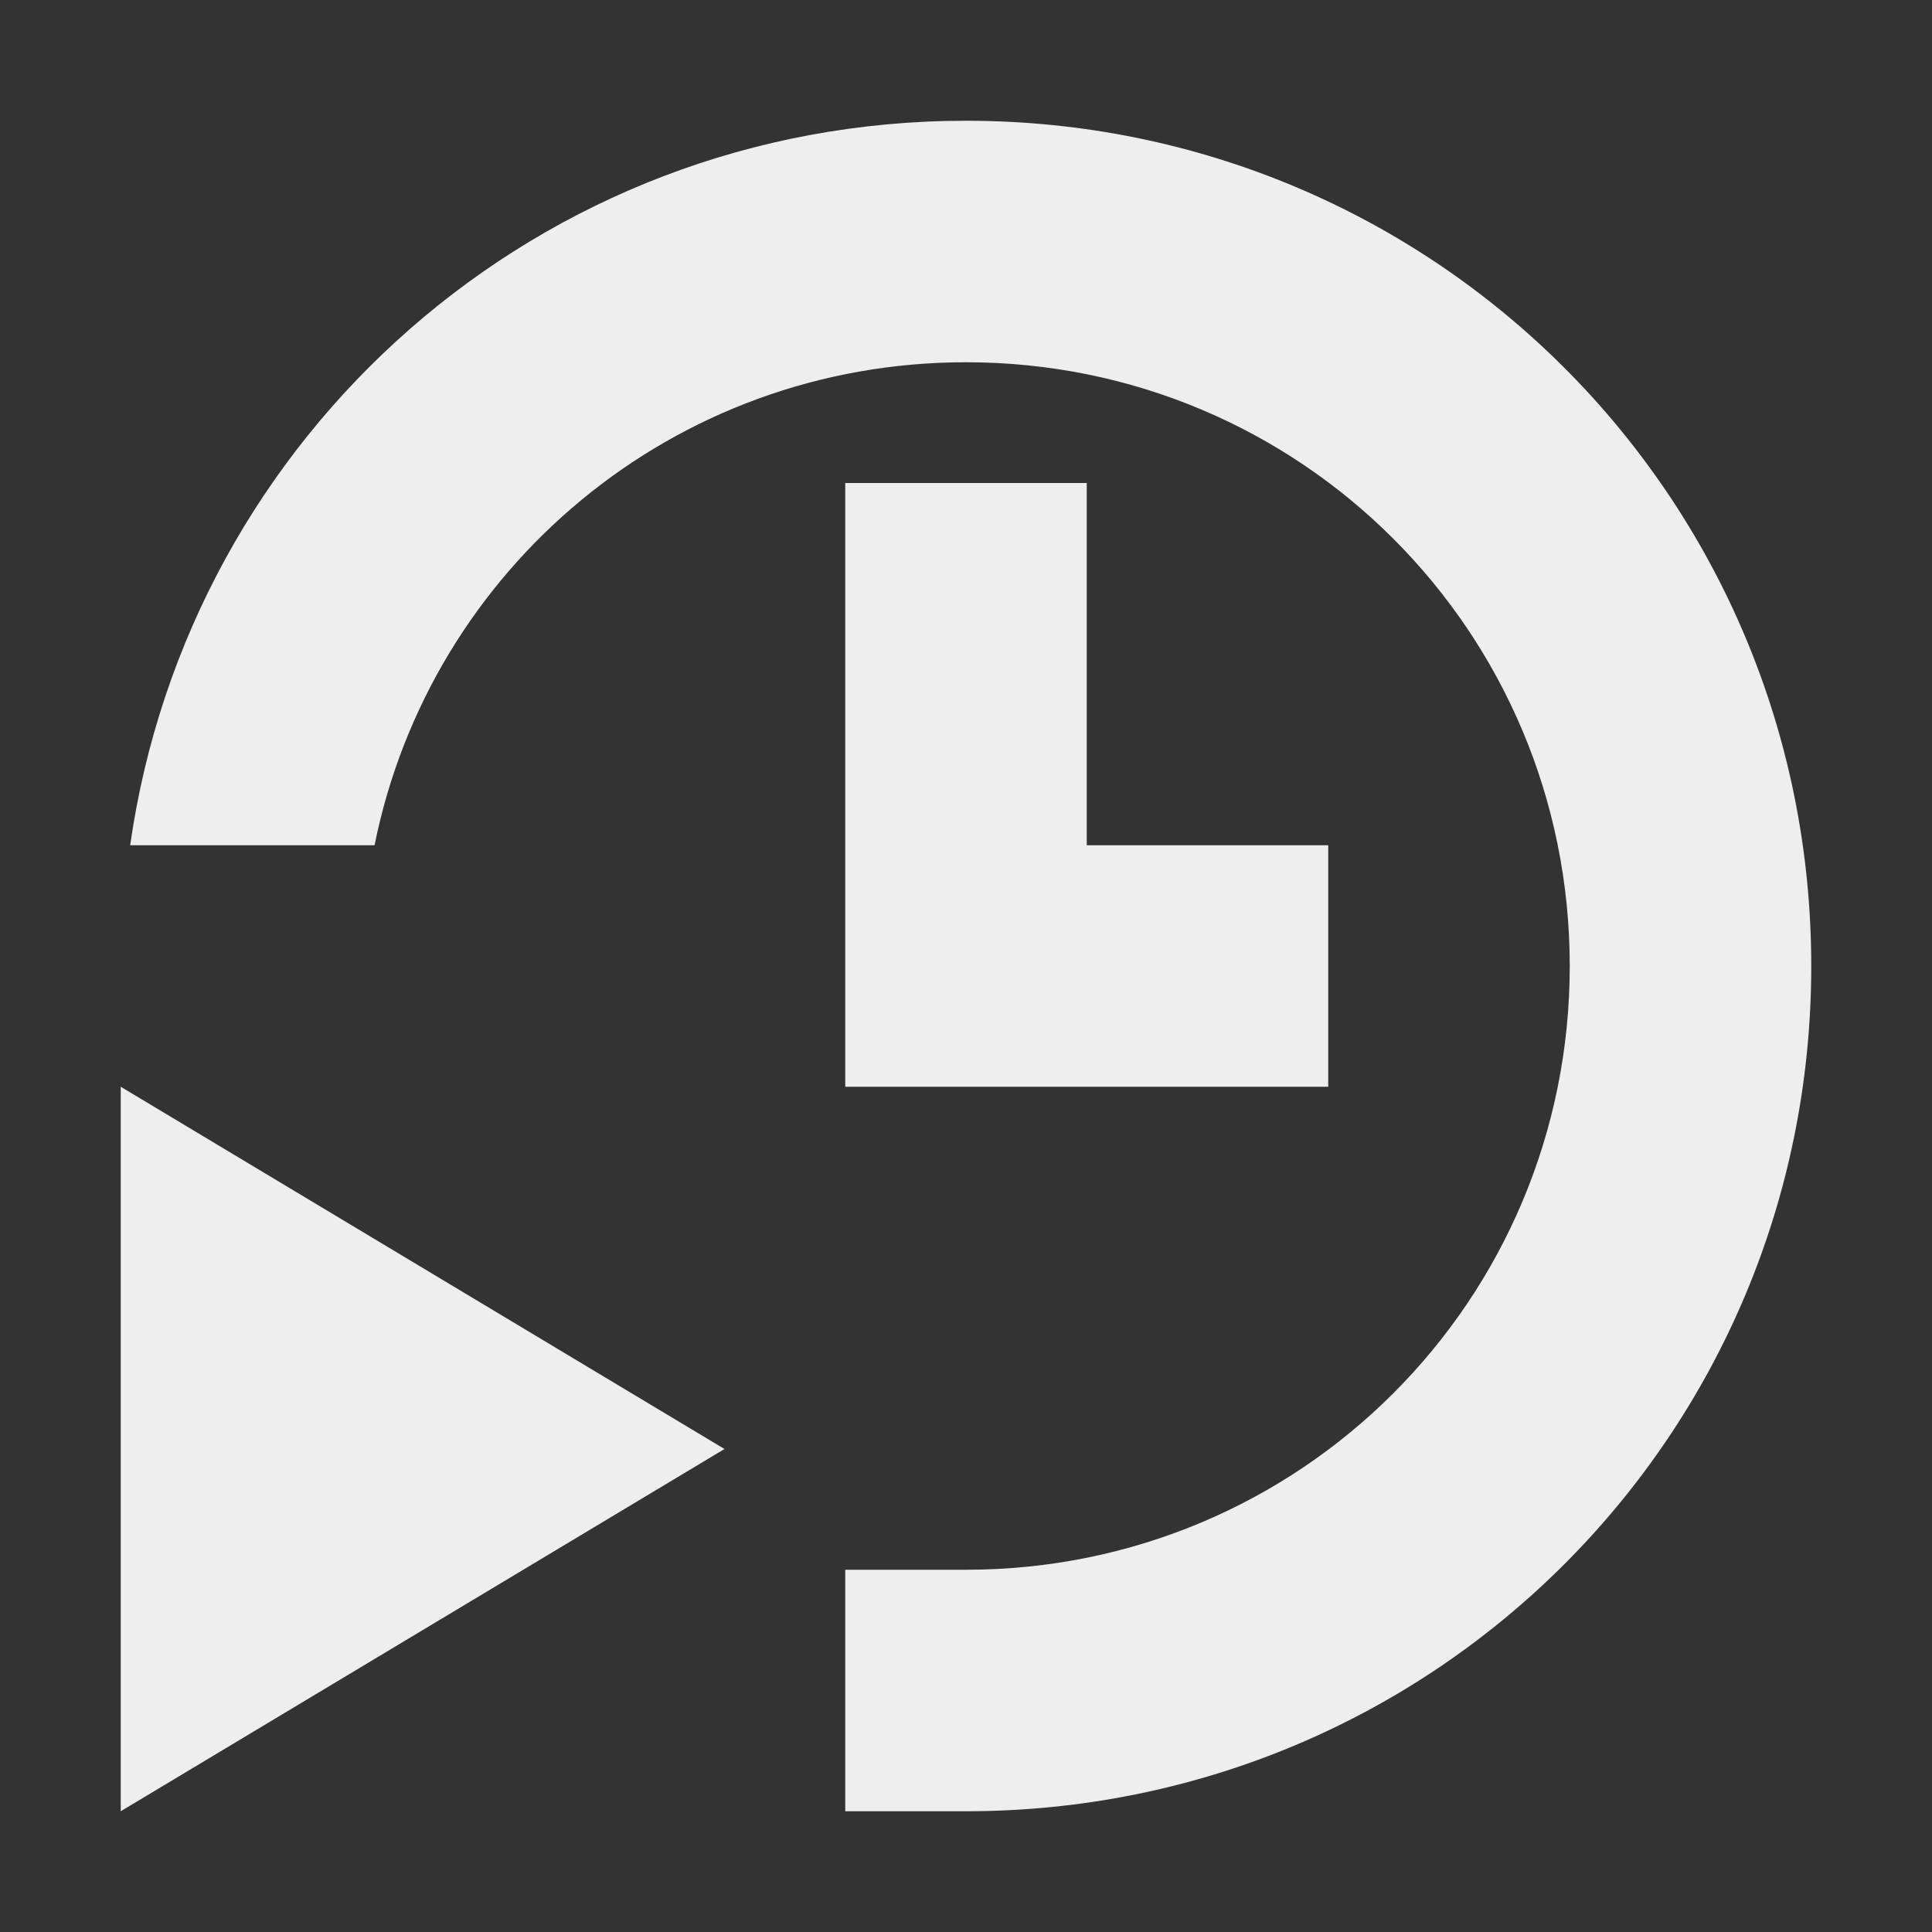 <?xml version="1.0" encoding="UTF-8"?>
<svg xmlns="http://www.w3.org/2000/svg" xmlns:xlink="http://www.w3.org/1999/xlink" width="16px" height="16px" viewBox="0 0 16 16" version="1.1">
<rect x="0" y="0" width="16" height="16" fill="#333333" stroke="none"/>
<g id="surface1">
<defs>
  <style id="current-color-scheme" type="text/css">
   .ColorScheme-Text { color:#eeeeee; } .ColorScheme-Highlight { color:#424242; }
  </style>
 </defs>
<path style="fill:currentColor" class="ColorScheme-Text" d="M 8 1 C 4.461 1 1.562 3.602 1.078 7 L 3.102 7 C 3.562 4.711 5.574 3 8 3 C 10.77 3 13 5.23 13 8 C 13 10.77 10.77 13 8 13 L 7 13 L 7 15 L 8 15 C 11.879 15 15 11.879 15 8 C 15 4.121 11.879 1 8 1 Z M 7 4 L 7 9 L 11 9 L 11 7 L 9 7 L 9 4 Z M 1 9 L 1 15 L 6 12 Z M 1 9 "/>
</g>
</svg>
